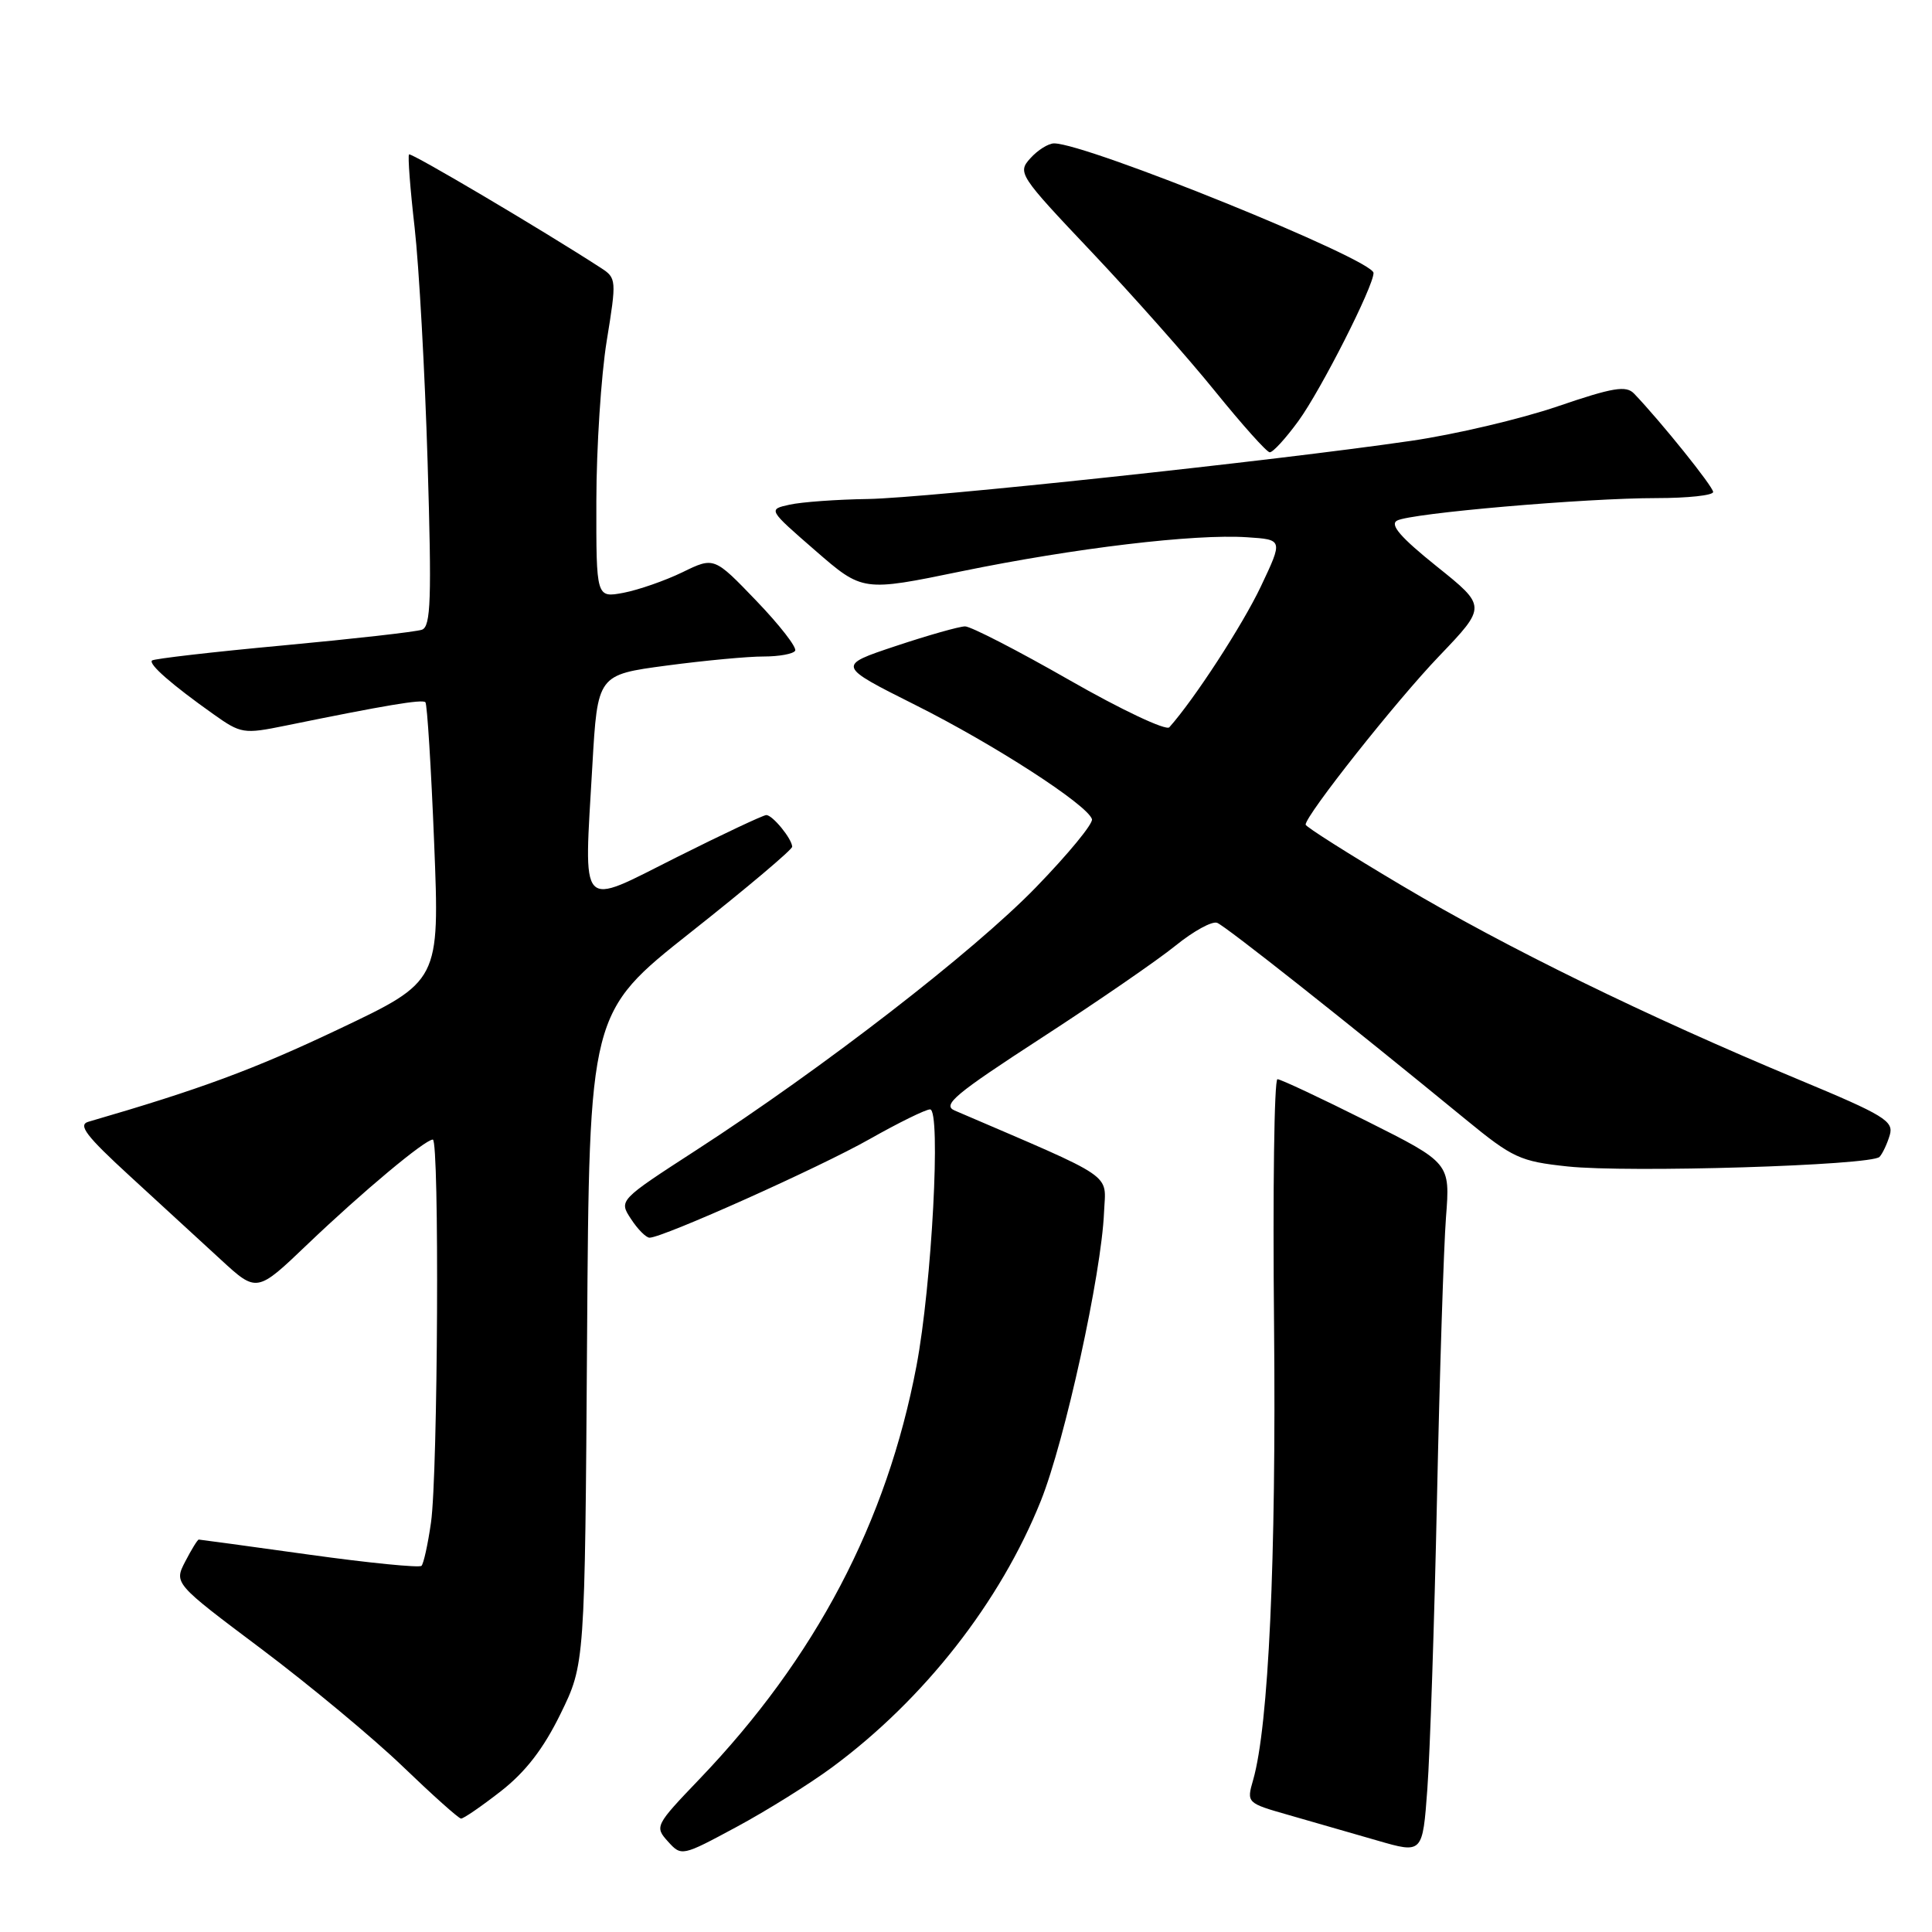 <?xml version="1.0" encoding="UTF-8" standalone="no"?>
<!DOCTYPE svg PUBLIC "-//W3C//DTD SVG 1.1//EN" "http://www.w3.org/Graphics/SVG/1.1/DTD/svg11.dtd" >
<svg xmlns="http://www.w3.org/2000/svg" xmlns:xlink="http://www.w3.org/1999/xlink" version="1.1" viewBox="0 0 256 256">
 <g >
 <path fill="currentColor"
d=" M 110.24 234.19 C 122.45 225.17 132.54 212.29 137.92 198.86 C 141.10 190.92 145.95 168.79 146.29 160.64 C 146.52 155.34 148.15 156.45 126.50 147.15 C 124.80 146.42 126.53 144.98 138.00 137.53 C 145.43 132.71 153.43 127.20 155.78 125.29 C 158.14 123.38 160.61 122.02 161.28 122.28 C 162.41 122.72 178.41 135.37 194.21 148.33 C 200.44 153.44 201.41 153.89 207.71 154.56 C 215.73 155.42 248.00 154.43 249.05 153.29 C 249.45 152.86 250.06 151.56 250.40 150.42 C 250.96 148.55 249.72 147.79 238.26 143.02 C 218.19 134.66 199.59 125.57 185.75 117.34 C 178.74 113.18 173.00 109.54 173.00 109.27 C 173.00 108.03 185.00 92.87 190.70 86.93 C 196.99 80.35 196.99 80.35 190.36 75.04 C 185.59 71.21 184.12 69.52 185.12 68.98 C 186.94 68.00 210.00 66.00 219.52 66.00 C 223.63 66.00 227.00 65.64 227.00 65.19 C 227.00 64.48 220.09 55.88 216.53 52.16 C 215.47 51.05 213.76 51.33 206.38 53.85 C 201.49 55.52 192.78 57.57 187.00 58.41 C 168.72 61.08 122.80 65.99 115.00 66.12 C 110.88 66.18 106.21 66.52 104.63 66.87 C 101.76 67.50 101.76 67.50 108.03 72.95 C 114.30 78.40 114.30 78.40 127.40 75.70 C 142.35 72.63 158.30 70.72 165.25 71.19 C 170.01 71.50 170.01 71.50 167.07 77.71 C 164.64 82.83 158.26 92.65 154.94 96.37 C 154.51 96.85 148.56 94.04 141.71 90.12 C 134.86 86.20 128.64 83.00 127.88 83.00 C 127.13 83.00 122.99 84.17 118.70 85.60 C 110.89 88.20 110.89 88.20 121.28 93.41 C 131.76 98.66 144.06 106.62 144.69 108.54 C 144.88 109.12 141.53 113.18 137.26 117.58 C 128.98 126.11 109.04 141.53 92.24 152.41 C 81.99 159.05 81.99 159.05 83.61 161.52 C 84.50 162.89 85.61 164.00 86.07 164.00 C 87.83 164.00 108.61 154.69 115.24 150.93 C 119.06 148.77 122.66 147.00 123.24 147.00 C 124.71 147.00 123.47 170.28 121.44 180.98 C 117.51 201.70 108.07 219.67 92.67 235.75 C 86.82 241.86 86.73 242.04 88.50 244.00 C 90.30 245.99 90.35 245.98 97.61 242.07 C 101.62 239.91 107.30 236.36 110.24 234.19 Z  M 190.41 198.50 C 190.76 182.00 191.30 165.26 191.60 161.30 C 192.16 154.10 192.16 154.10 181.10 148.55 C 175.01 145.50 169.69 143.00 169.27 143.00 C 168.84 143.00 168.64 157.74 168.82 175.75 C 169.11 206.69 168.10 228.68 166.05 235.84 C 165.17 238.90 165.18 238.91 170.83 240.52 C 173.95 241.41 179.20 242.92 182.50 243.88 C 188.50 245.62 188.50 245.62 189.13 237.06 C 189.48 232.35 190.06 215.00 190.41 198.50 Z  M 66.36 237.35 C 69.64 234.79 72.01 231.72 74.27 227.10 C 77.50 220.50 77.50 220.50 77.79 177.33 C 78.08 134.17 78.08 134.17 91.54 123.52 C 98.94 117.67 104.99 112.57 104.97 112.19 C 104.92 111.12 102.37 108.00 101.54 108.00 C 101.14 108.00 95.79 110.52 89.66 113.59 C 76.54 120.17 77.37 121.07 78.49 101.45 C 79.18 89.41 79.18 89.41 88.34 88.19 C 93.38 87.52 99.16 86.98 101.19 86.99 C 103.22 86.99 105.10 86.65 105.36 86.23 C 105.62 85.80 103.31 82.83 100.23 79.62 C 94.62 73.78 94.62 73.78 90.42 75.83 C 88.11 76.95 84.59 78.17 82.61 78.55 C 79.00 79.22 79.00 79.22 79.02 66.36 C 79.03 59.29 79.65 49.76 80.39 45.19 C 81.71 37.08 81.69 36.84 79.62 35.50 C 71.83 30.45 54.48 20.19 54.20 20.46 C 54.02 20.65 54.35 25.01 54.94 30.15 C 55.52 35.29 56.30 49.27 56.66 61.22 C 57.21 79.42 57.09 83.02 55.91 83.44 C 55.13 83.72 46.87 84.65 37.54 85.52 C 28.21 86.38 20.38 87.29 20.14 87.52 C 19.66 88.01 22.76 90.72 28.29 94.64 C 31.92 97.22 32.29 97.28 37.79 96.16 C 51.10 93.44 55.96 92.63 56.37 93.05 C 56.60 93.30 57.13 101.72 57.53 111.76 C 58.26 130.02 58.26 130.02 44.88 136.37 C 33.63 141.71 26.58 144.32 11.71 148.64 C 10.29 149.05 11.42 150.53 17.20 155.83 C 21.21 159.50 26.63 164.48 29.25 166.90 C 34.03 171.30 34.03 171.30 40.76 164.86 C 48.04 157.91 56.31 151.00 57.35 151.00 C 58.24 151.00 58.03 195.26 57.11 201.74 C 56.70 204.62 56.13 207.20 55.85 207.48 C 55.57 207.76 48.88 207.10 40.98 206.00 C 33.08 204.90 26.49 204.00 26.34 204.00 C 26.18 204.00 25.38 205.30 24.55 206.90 C 23.05 209.80 23.05 209.80 34.63 218.49 C 41.00 223.28 49.43 230.28 53.36 234.06 C 57.29 237.84 60.76 240.95 61.09 240.97 C 61.41 240.99 63.78 239.36 66.36 237.35 Z  M 172.07 55.75 C 175.07 51.61 182.00 37.94 182.00 36.17 C 182.00 34.40 144.02 19.00 139.67 19.00 C 138.92 19.00 137.51 19.88 136.53 20.97 C 134.80 22.88 135.01 23.21 144.63 33.37 C 150.06 39.11 157.43 47.42 161.00 51.84 C 164.57 56.25 167.83 59.90 168.24 59.93 C 168.65 59.97 170.37 58.09 172.07 55.75 Z "/>
</g>
</svg>